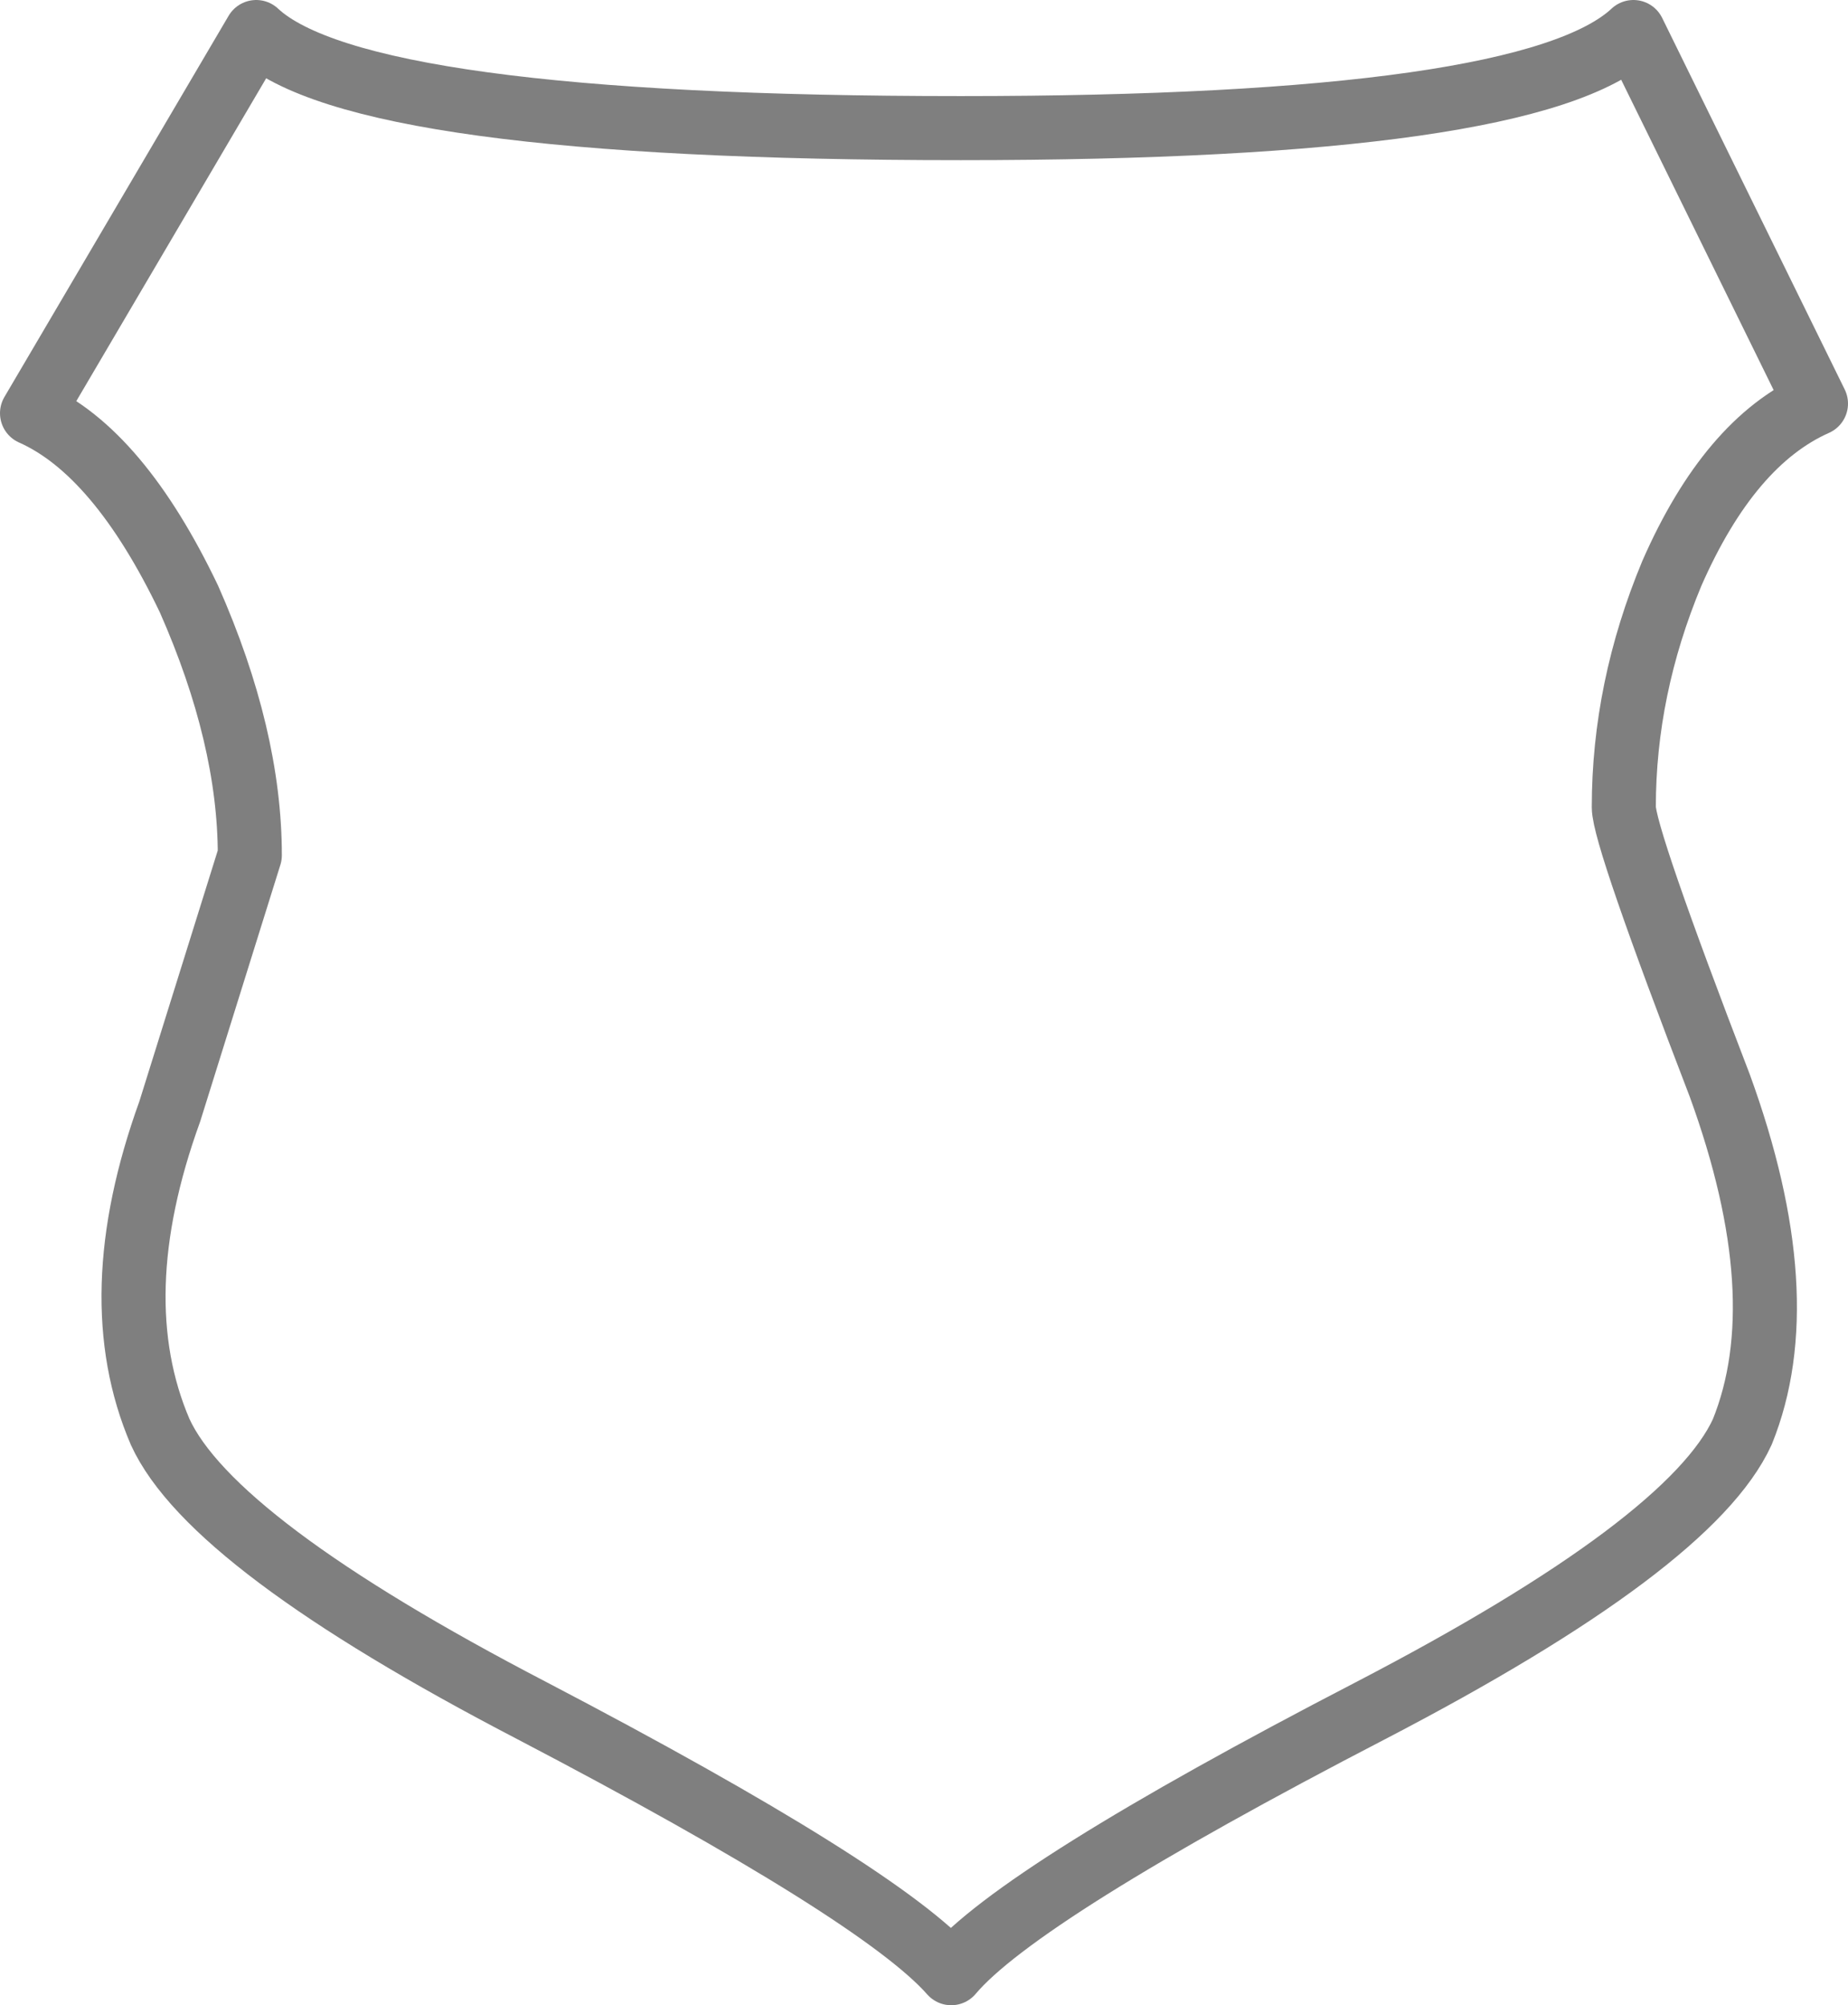 <?xml version="1.0" encoding="UTF-8" standalone="no"?>
<svg xmlns:xlink="http://www.w3.org/1999/xlink" height="31.3px" width="28.85px" xmlns="http://www.w3.org/2000/svg">
  <g transform="matrix(1.0, 0.0, 0.0, 1.0, -385.1, -244.95)">
    <path d="M400.1 246.95 Q390.7 246.95 389.1 245.45 L385.6 251.4 Q386.95 252.0 388.05 254.3 389.0 256.45 389.0 258.3 L387.75 262.3 Q386.7 265.2 387.6 267.3 388.4 269.05 393.4 271.65 398.85 274.5 399.95 275.75 401.0 274.5 406.5 271.65 411.5 269.05 412.3 267.3 413.15 265.2 411.95 261.9 410.45 258.0 410.45 257.55 410.45 255.7 411.2 253.9 412.1 251.85 413.45 251.25 L410.6 245.45 Q409.0 246.95 400.1 246.95 Z" fill="none" stroke="#000000" stroke-linecap="round" stroke-linejoin="round" stroke-opacity="0.502" stroke-width="1.0"/>
  </g>
</svg>
